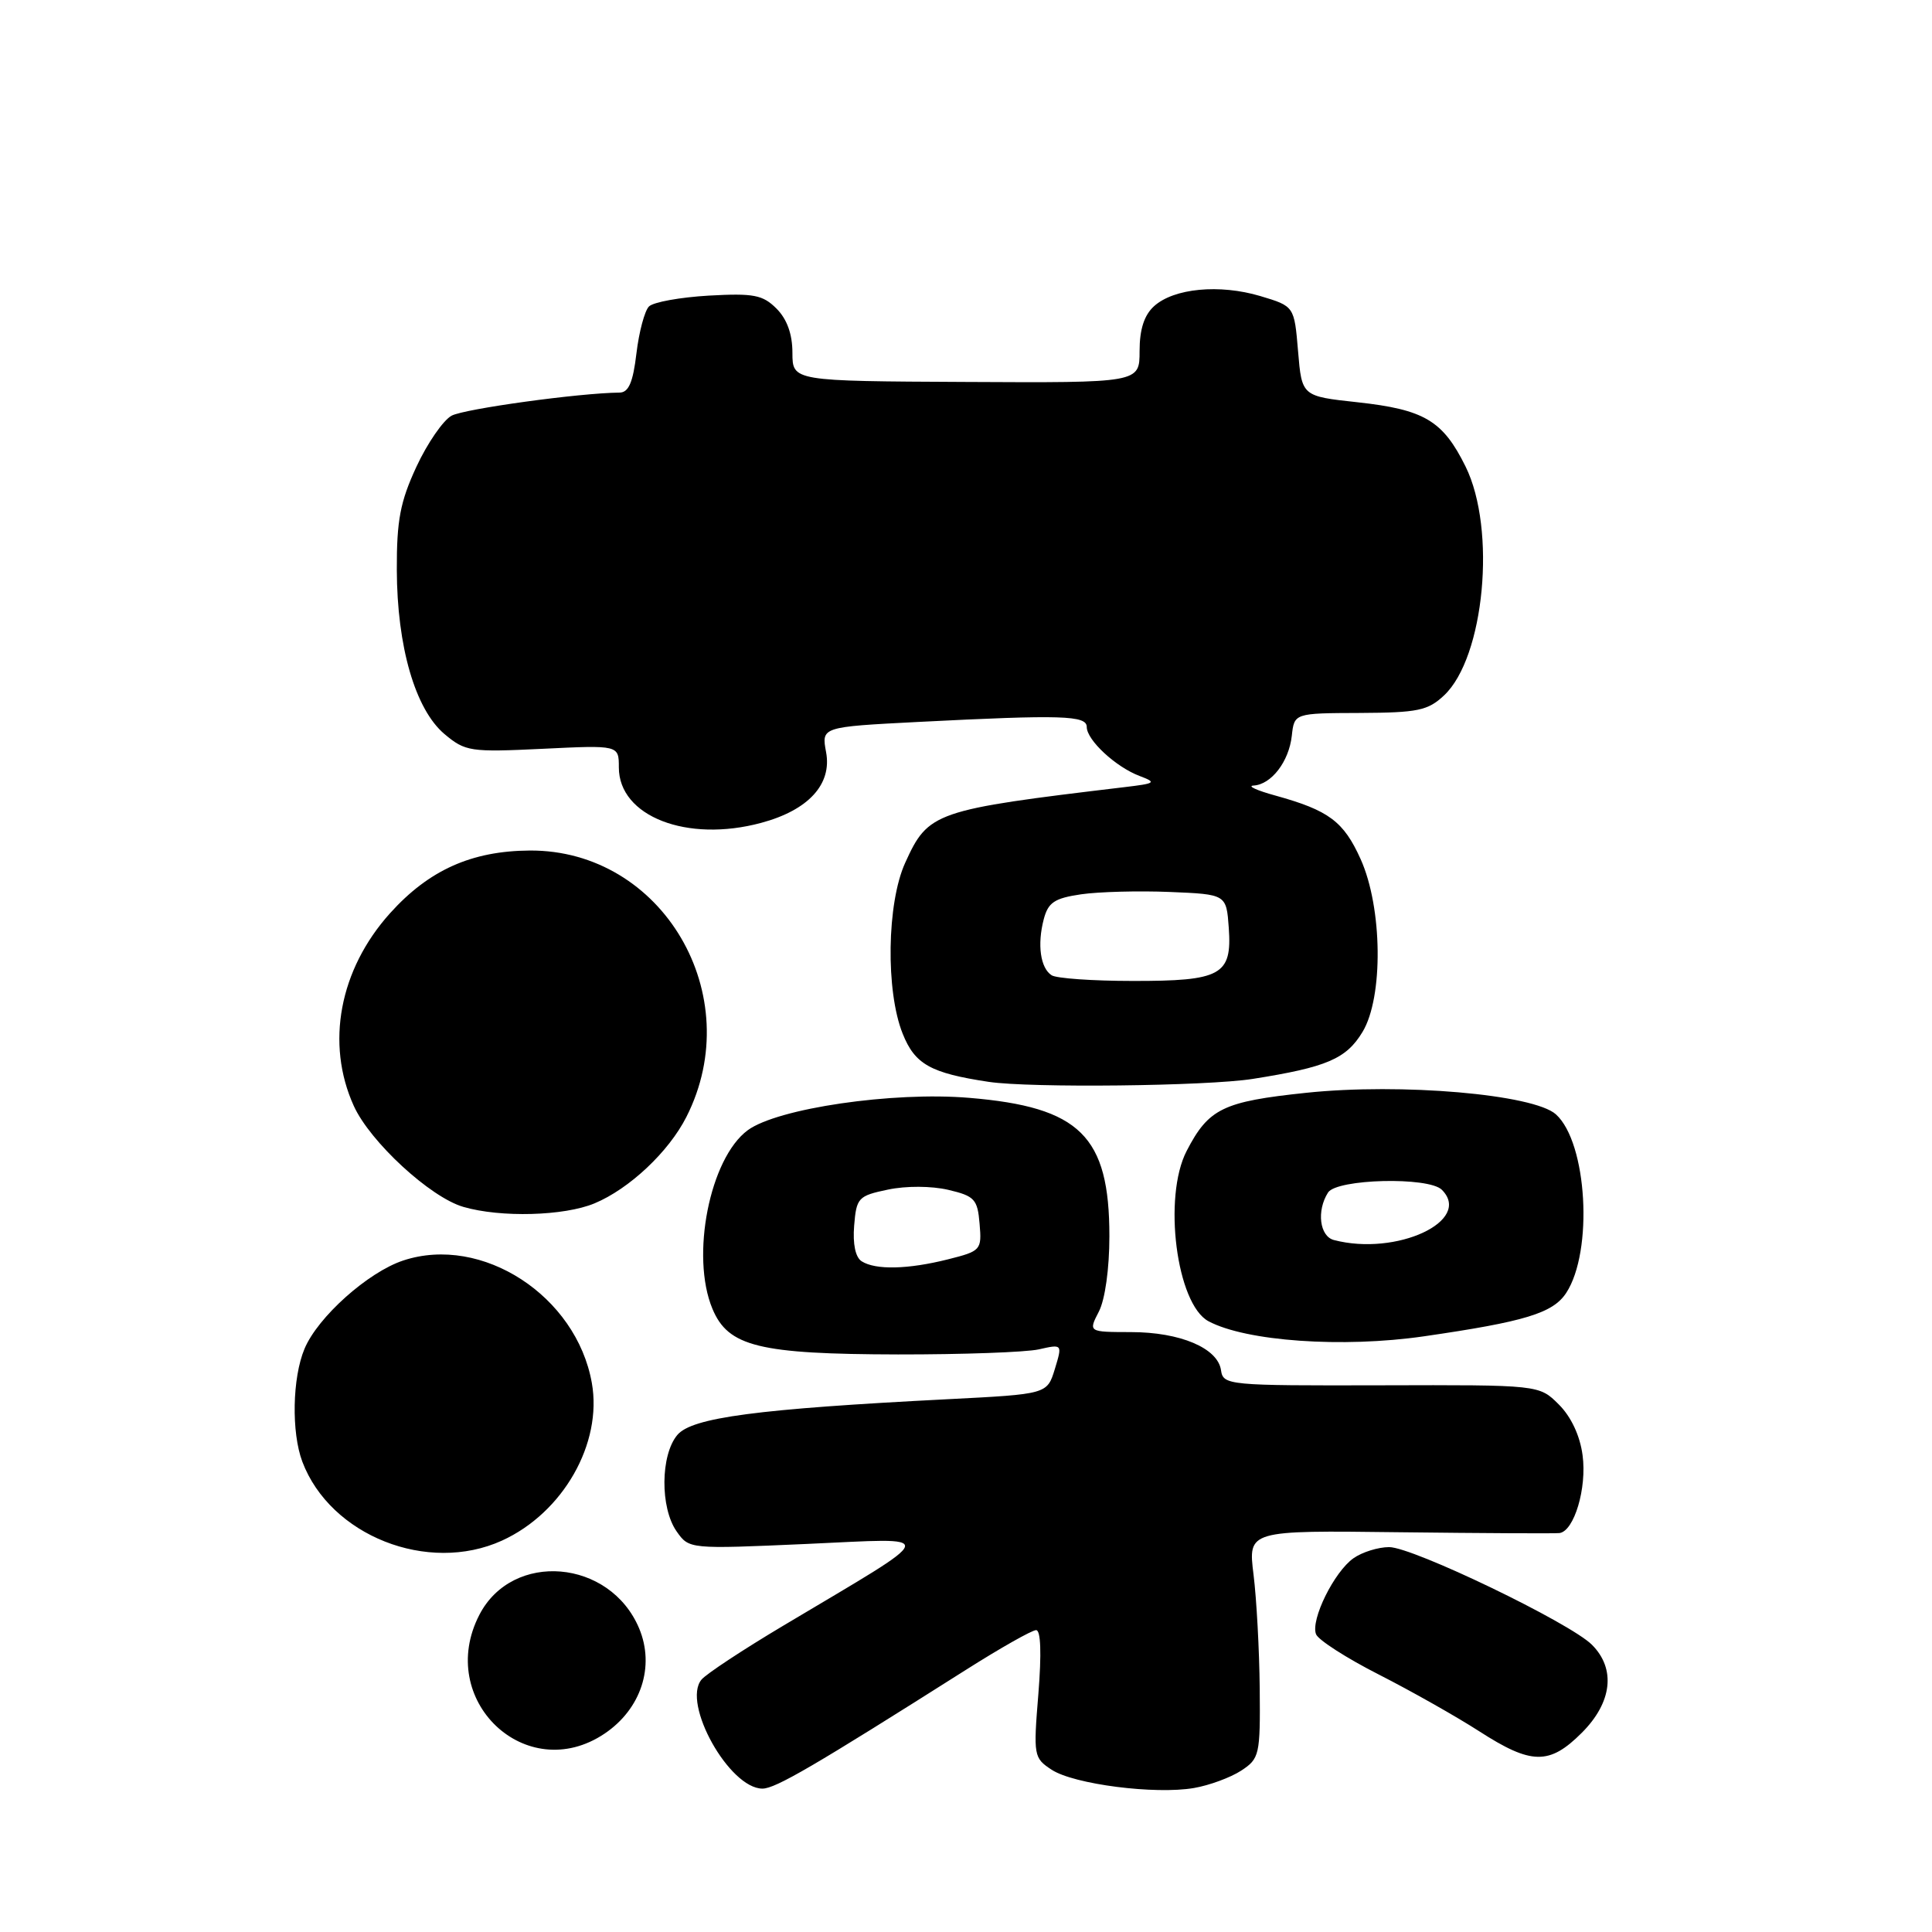 <?xml version="1.0" encoding="UTF-8" standalone="no"?>
<!DOCTYPE svg PUBLIC "-//W3C//DTD SVG 1.1//EN" "http://www.w3.org/Graphics/SVG/1.1/DTD/svg11.dtd" >
<svg xmlns="http://www.w3.org/2000/svg" xmlns:xlink="http://www.w3.org/1999/xlink" version="1.1" viewBox="0 0 256 256">
 <g >
 <path fill="currentColor"
d=" M 164.46 234.62 C 166.89 233.03 167.00 232.55 166.92 223.73 C 166.87 218.65 166.50 211.86 166.10 208.64 C 165.37 202.78 165.37 202.78 185.44 203.03 C 196.47 203.16 206.01 203.21 206.63 203.14 C 208.58 202.90 210.29 197.18 209.70 192.83 C 209.36 190.24 208.18 187.72 206.55 186.10 C 203.95 183.50 203.95 183.50 183.02 183.56 C 162.67 183.61 162.08 183.55 161.79 181.56 C 161.37 178.63 156.38 176.51 149.85 176.51 C 144.21 176.50 144.21 176.50 145.60 173.80 C 146.43 172.21 147.00 168.09 147.00 163.80 C 147.00 150.52 143.11 146.69 128.42 145.47 C 118.29 144.62 103.03 146.86 99.08 149.76 C 94.05 153.47 91.48 166.43 94.40 173.42 C 96.49 178.43 100.56 179.43 119.00 179.47 C 127.53 179.48 135.91 179.18 137.64 178.80 C 140.78 178.09 140.78 178.09 139.77 181.41 C 138.75 184.73 138.75 184.73 125.62 185.40 C 100.31 186.69 91.69 187.83 89.75 190.14 C 87.51 192.80 87.46 199.78 89.65 202.91 C 91.31 205.27 91.31 205.27 106.90 204.58 C 124.62 203.79 124.89 202.83 103.79 215.41 C 98.45 218.59 93.57 221.81 92.95 222.56 C 90.33 225.71 96.65 237.00 101.03 237.00 C 102.75 237.00 107.85 234.02 127.90 221.32 C 132.52 218.39 136.74 216.00 137.29 216.00 C 137.91 216.00 138.02 219.08 137.59 224.45 C 136.92 232.65 136.97 232.94 139.35 234.50 C 142.30 236.43 153.06 237.81 158.21 236.92 C 160.25 236.57 163.06 235.53 164.46 234.62 Z  M 209.60 229.60 C 213.62 225.58 214.13 221.13 210.94 217.94 C 208.02 215.02 187.22 205.00 184.07 205.00 C 182.63 205.00 180.50 205.66 179.35 206.47 C 176.79 208.26 173.64 214.63 174.38 216.54 C 174.67 217.30 178.42 219.71 182.71 221.89 C 186.99 224.07 192.97 227.45 196.00 229.40 C 202.92 233.86 205.30 233.90 209.60 229.60 Z  M 80.10 229.72 C 84.94 226.47 86.80 220.81 84.69 215.77 C 80.83 206.58 67.91 205.48 63.52 213.97 C 57.68 225.26 69.72 236.69 80.10 229.72 Z  M 66.51 204.14 C 74.61 200.45 79.85 191.26 78.42 183.24 C 76.37 171.70 63.86 163.58 53.44 167.02 C 48.77 168.56 42.11 174.51 40.35 178.72 C 38.73 182.58 38.60 189.80 40.06 193.68 C 43.77 203.49 56.69 208.60 66.51 204.14 Z  M 188.67 177.07 C 202.06 175.13 205.77 174.00 207.53 171.32 C 211.14 165.80 210.32 151.41 206.17 147.66 C 203.23 145.00 185.67 143.48 173.10 144.80 C 162.05 145.96 160.15 146.88 157.24 152.50 C 154.07 158.61 155.89 172.80 160.13 175.07 C 165.11 177.73 177.89 178.63 188.67 177.07 Z  M 78.78 159.45 C 83.39 157.53 88.61 152.62 90.95 148.00 C 99.13 131.89 87.78 112.59 70.19 112.70 C 62.48 112.75 56.83 115.29 51.68 121.01 C 44.97 128.47 43.13 138.28 46.88 146.54 C 49.04 151.30 57.01 158.65 61.40 159.92 C 66.35 161.36 74.75 161.13 78.78 159.45 Z  M 166.00 142.96 C 175.81 141.41 178.38 140.31 180.54 136.74 C 183.32 132.15 183.19 120.27 180.29 113.84 C 178.04 108.84 176.08 107.38 169.01 105.42 C 166.53 104.74 165.22 104.14 166.10 104.09 C 168.45 103.96 170.79 100.92 171.17 97.50 C 171.50 94.50 171.50 94.50 180.21 94.47 C 187.87 94.43 189.20 94.16 191.35 92.14 C 196.70 87.11 198.30 70.15 194.20 61.83 C 191.19 55.73 188.74 54.27 179.86 53.30 C 172.50 52.50 172.50 52.50 172.00 46.54 C 171.50 40.58 171.50 40.58 167.00 39.23 C 161.59 37.62 155.55 38.19 152.92 40.57 C 151.61 41.76 151.00 43.64 151.00 46.52 C 151.00 50.73 151.00 50.73 128.00 50.61 C 105.01 50.50 105.01 50.50 105.00 46.75 C 105.00 44.27 104.28 42.28 102.89 40.89 C 101.07 39.07 99.87 38.84 93.91 39.17 C 90.13 39.39 86.57 40.03 85.99 40.61 C 85.42 41.18 84.67 43.98 84.33 46.83 C 83.88 50.65 83.30 52.00 82.11 52.02 C 76.76 52.07 61.55 54.17 59.84 55.08 C 58.73 55.68 56.63 58.72 55.18 61.84 C 53.03 66.48 52.56 68.94 52.58 75.50 C 52.61 85.69 55.02 94.00 58.90 97.27 C 61.66 99.58 62.30 99.68 71.90 99.22 C 82.00 98.73 82.00 98.73 82.00 101.69 C 82.00 108.17 91.03 111.69 100.87 109.03 C 107.12 107.35 110.26 103.92 109.46 99.66 C 108.84 96.32 108.84 96.32 121.67 95.66 C 140.73 94.69 144.00 94.79 144.00 96.33 C 144.00 98.06 147.84 101.63 151.00 102.82 C 153.30 103.69 153.13 103.81 149.00 104.30 C 123.79 107.31 123.00 107.58 119.94 114.33 C 117.51 119.67 117.34 131.32 119.61 136.97 C 121.23 141.03 123.30 142.19 131.00 143.35 C 136.53 144.18 159.90 143.92 166.00 142.96 Z  M 114.18 167.13 C 113.35 166.61 112.98 164.84 113.18 162.40 C 113.48 158.71 113.72 158.45 117.65 157.63 C 120.06 157.12 123.42 157.14 125.65 157.66 C 129.14 158.48 129.53 158.90 129.80 162.15 C 130.10 165.64 129.98 165.77 125.61 166.87 C 120.32 168.20 116.02 168.30 114.18 167.13 Z  M 176.75 164.31 C 174.86 163.82 174.43 160.44 175.97 158.02 C 177.12 156.20 189.29 155.90 191.05 157.65 C 195.17 161.76 185.04 166.48 176.75 164.31 Z  M 139.35 129.23 C 137.86 128.28 137.42 125.18 138.30 121.81 C 138.89 119.57 139.72 119.02 143.25 118.50 C 145.59 118.16 150.88 118.02 155.00 118.19 C 162.50 118.50 162.50 118.50 162.82 122.96 C 163.26 129.21 161.83 130.00 150.06 129.98 C 144.80 129.98 139.98 129.64 139.35 129.23 Z "/>
</g>
</svg>